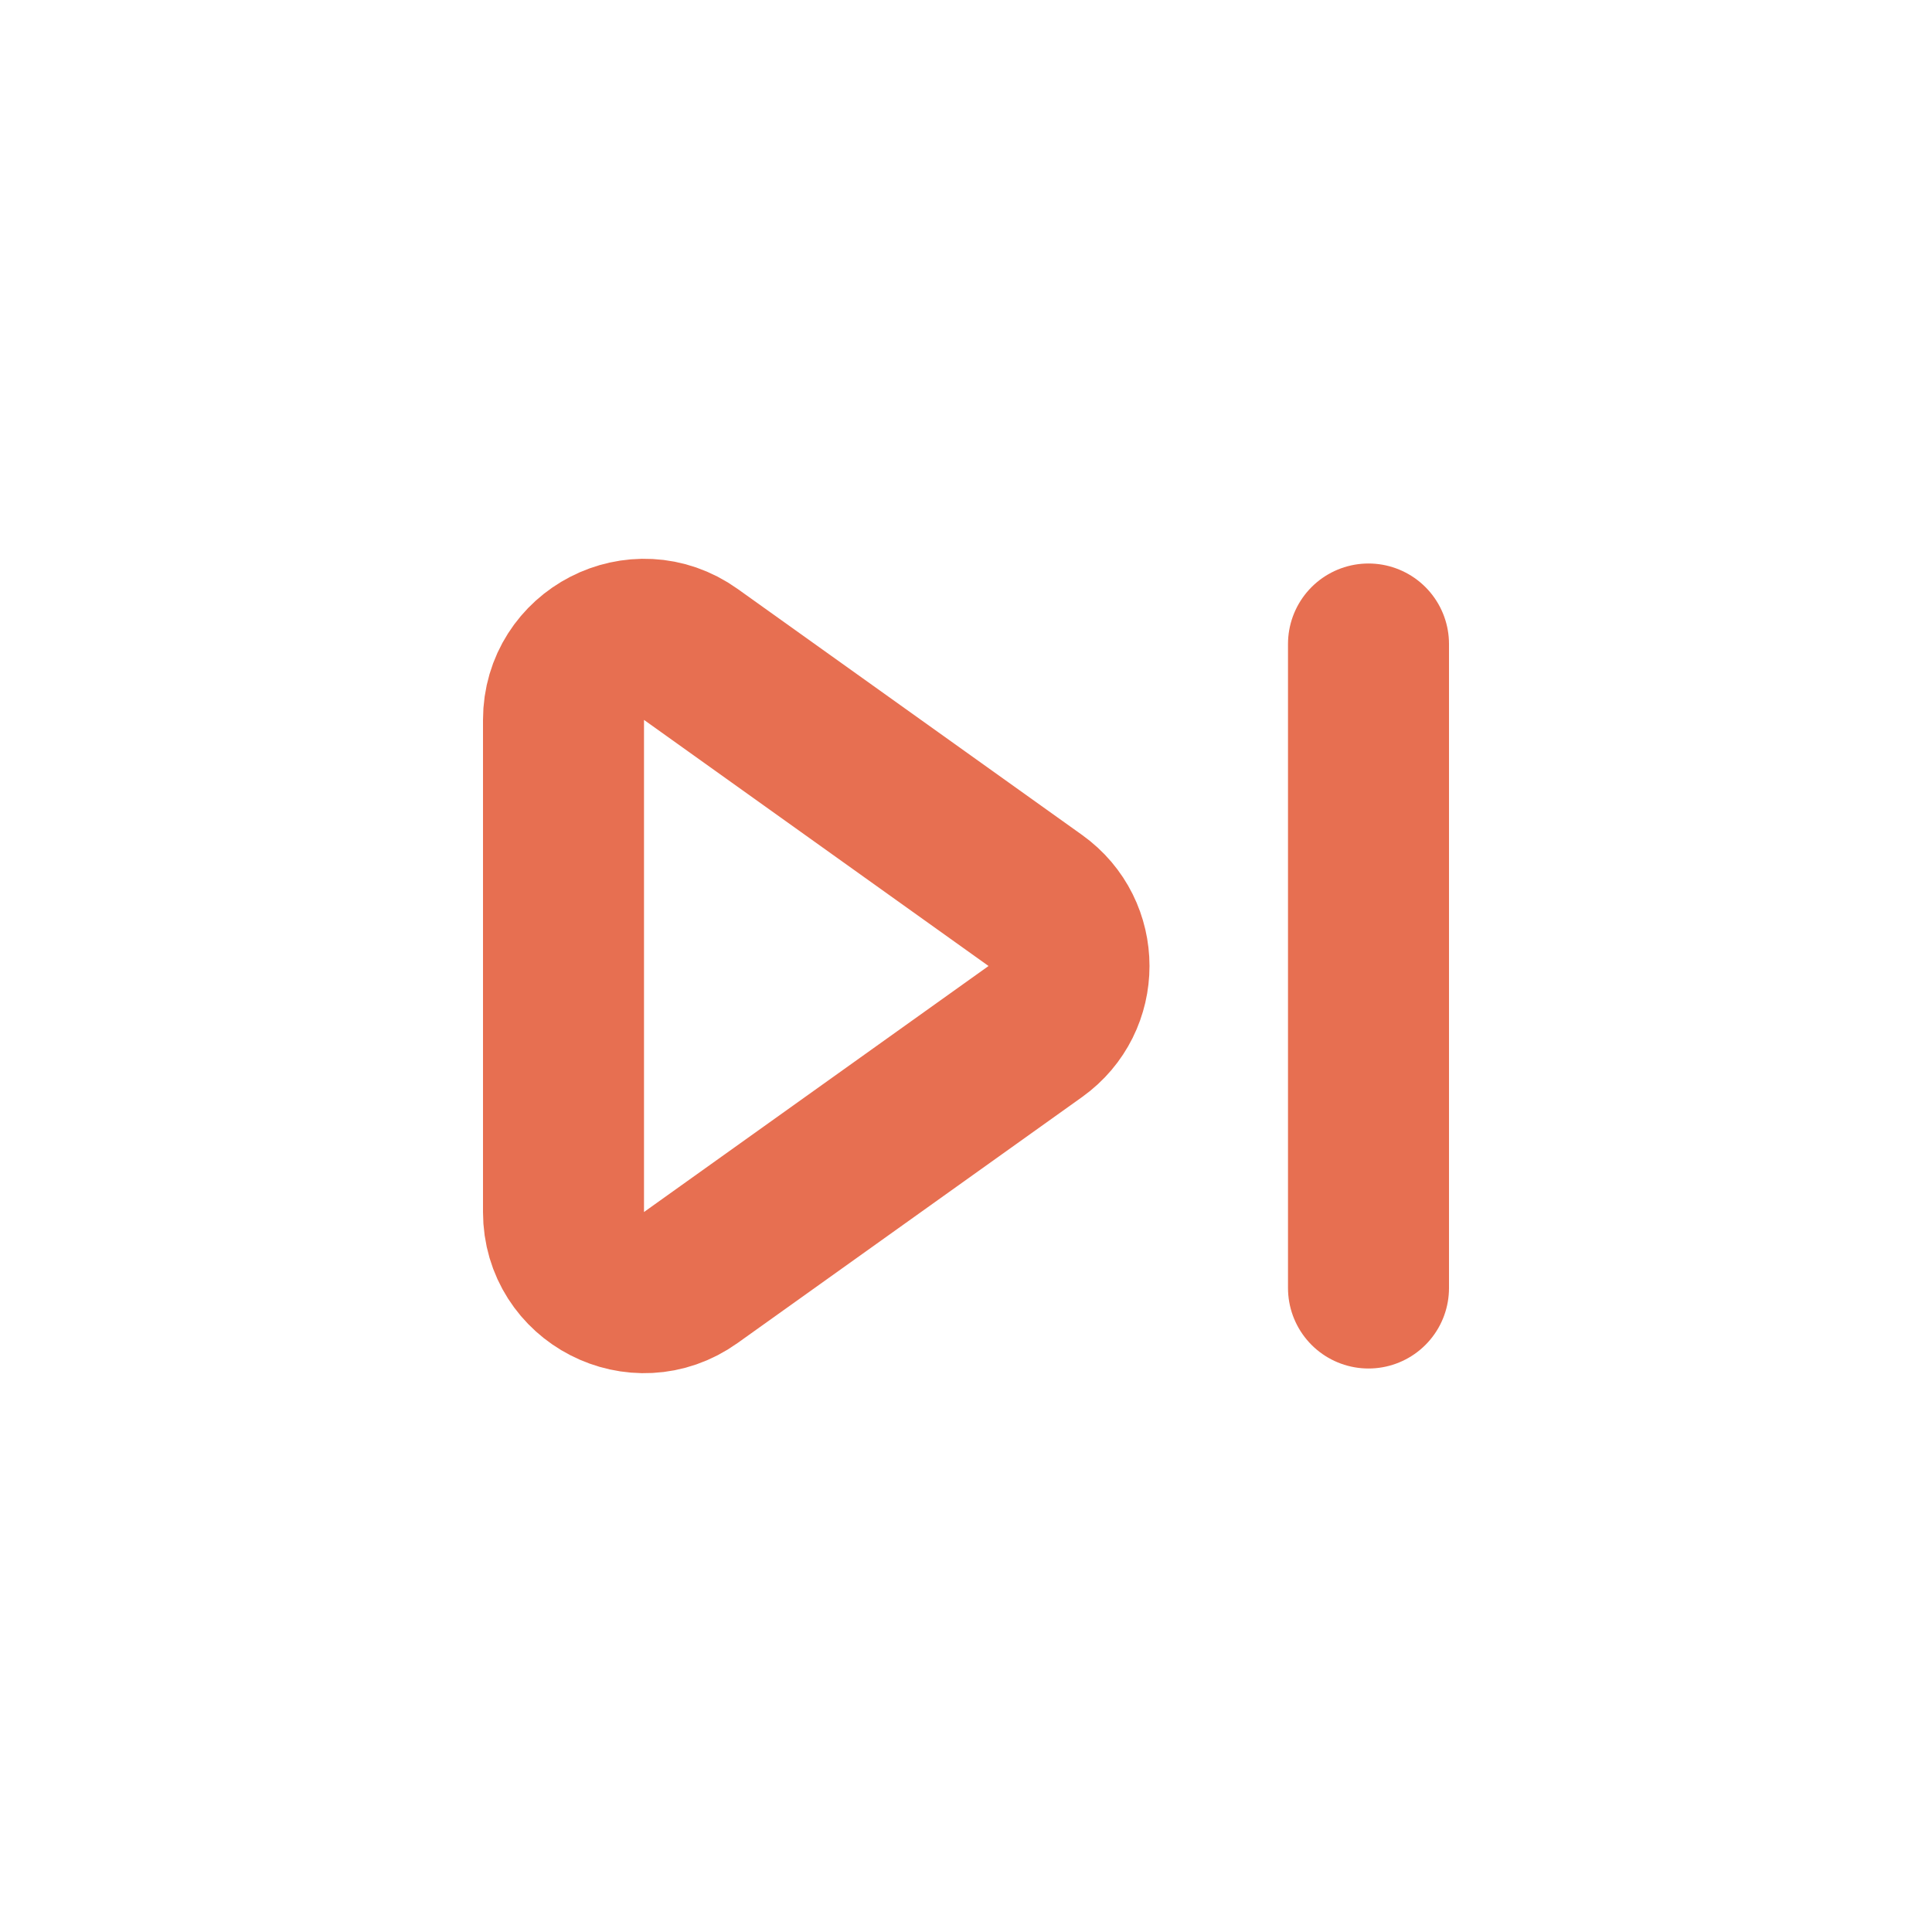 <?xml version="1.0" encoding="utf-8"?><!-- Uploaded to: SVG Repo, www.svgrepo.com, Generator: SVG Repo Mixer Tools -->
<svg width="800px" height="800px" viewBox="0 0 24 24" fill="none" xmlns="http://www.w3.org/2000/svg">
<path d="M8.581 8.129L12.861 11.186C13.419 11.585 13.419 12.415 12.861 12.814L8.581 15.87C7.919 16.343 7 15.87 7 15.057V8.943C7 8.13 7.919 7.657 8.581 8.129Z" stroke="#e76f51" stroke-width="2" stroke-linecap="round" stroke-linejoin="round"/>
<path d="M17 8V16" stroke="#e76f51" stroke-width="2" stroke-linecap="round" stroke-linejoin="round"/>
</svg>